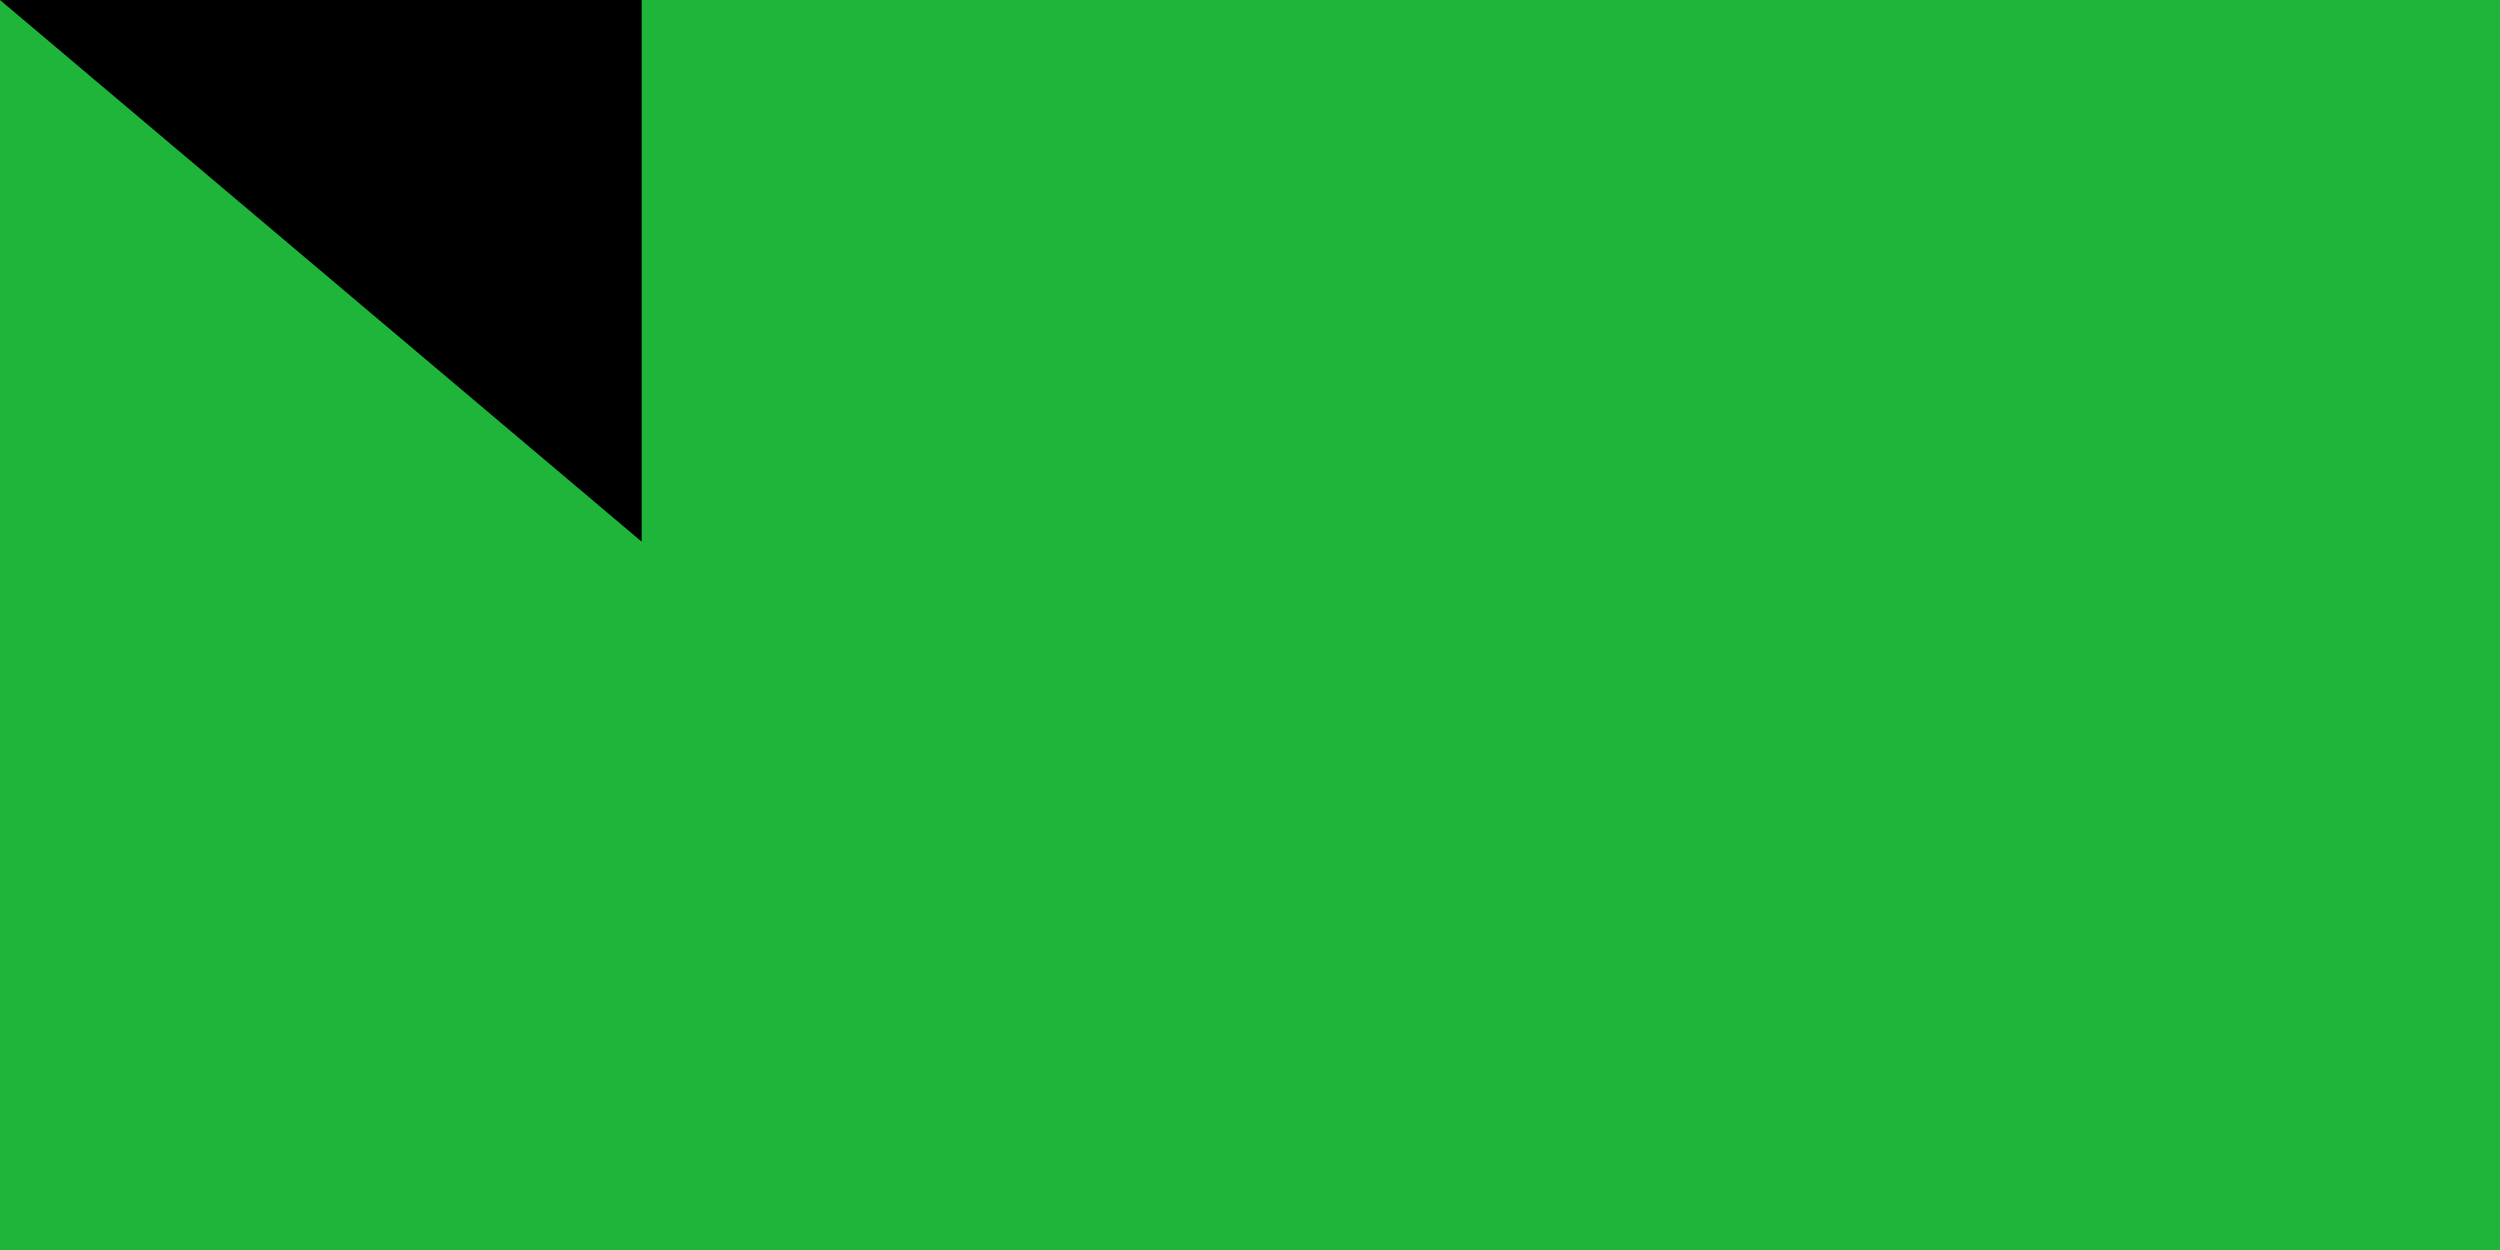 <svg xmlns="http://www.w3.org/2000/svg" width="300" height="150"><path fill="#0072c6" d="M0 0h900v600H0z"/><path fill="#fff" d="M0 0h900v400H0z"/><path fill="#1eb53a" d="M0 0h900v200H0z"/><path id="path-b7421" d="m m0 77 m0 65 m0 65 m0 65 m0 65 m0 65 m0 65 m0 65 m0 65 m0 65 m0 65 m0 65 m0 65 m0 65 m0 65 m0 65 m0 65 m0 65 m0 65 m0 65 m0 79 m0 83 m0 121 m0 53 m0 70 m0 81 m0 113 m0 85 m0 111 m0 89 m0 98 m0 80 m0 121 m0 99 m0 84 m0 65 m0 71 m0 111 m0 120 m0 49 m0 80 m0 98 m0 84 m0 48 m0 122 m0 110 m0 84 m0 110 m0 119 m0 87 m0 118 m0 107 m0 76 m0 67 m0 105 m0 117 m0 48 m0 85 m0 69 m0 90 m0 87 m0 120 m0 55 m0 57 m0 98 m0 48 m0 56 m0 100 m0 47 m0 120 m0 69 m0 117 m0 73 m0 71 m0 112 m0 79 m0 70 m0 48 m0 55 m0 115 m0 51 m0 104 m0 68 m0 74 m0 120 m0 81 m0 61 m0 61"/>
</svg>